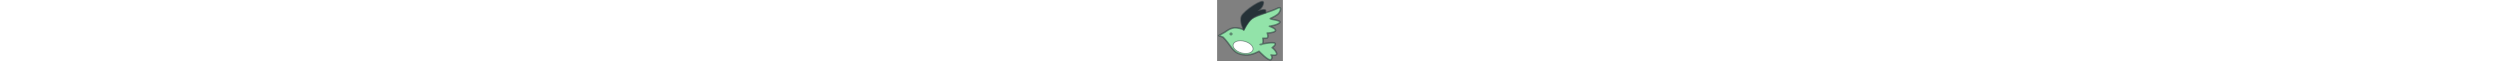 <svg width="41" height="1" viewBox="0 0 41 38" fill="none" xmlns="http://www.w3.org/2000/svg">
<rect x="0" y="0" width="41" height="38" fill="#808080" stroke="none"/>
<path d="M26.808 27.733C26.808 27.733 33.6 26.108 35.636 26.757C37.673 27.407 34.285 29.711 34.285 29.711C34.285 29.711 35.975 30.657 36.995 32.931C38.013 35.207 33.611 34.227 33.611 34.227C33.611 34.227 34.958 35.858 33.6 37.157C32.242 38.457 26.129 31.957 26.129 31.957C26.129 31.957 21.715 34.558 17.64 34.233C13.565 33.907 11.187 32.933 8.472 29.032C5.756 25.132 3.717 23.181 3.717 23.181L1 22.207L5.075 19.931C5.075 19.931 8.47 17.007 11.866 17.331C15.261 17.656 16.62 18.63 16.62 18.63C16.62 18.63 18.658 13.43 21.713 11.48C24.769 9.53 34.278 6.929 37.333 5.304C40.389 3.679 39.711 6.28 38.691 7.905C37.672 9.53 34.616 10.829 33.258 11.48C31.901 12.13 40.389 12.456 39.031 14.081C37.673 15.706 32.579 16.356 32.579 16.356C32.579 16.356 37.333 17.981 36.314 19.281C35.294 20.581 31.221 20.581 31.221 20.581C31.221 20.581 32.579 23.831 30.541 23.831C28.504 23.831 28.504 23.831 28.504 23.831C28.504 23.831 29.525 28.383 26.808 27.733Z" fill="#92E3A9" fill-opacity="1" stroke="#263238" stroke-opacity="0.5" stroke-miterlimit="10" stroke-linecap="round" stroke-linejoin="round"/>
<path d="M16.62 18.632C16.62 18.632 13.903 13.432 15.262 10.182C16.62 6.932 29.185 -1.52 28.845 1.731C28.505 4.981 25.11 6.932 25.11 6.932C25.11 6.932 30.203 5.307 30.203 6.606C30.203 7.906 30.203 7.906 30.203 7.906C30.203 7.906 24.43 9.206 21.713 11.481C18.997 13.755 16.62 18.632 16.62 18.632Z" fill="#263238" fill-opacity="1" stroke="#263238" stroke-opacity="0.5" stroke-miterlimit="10" stroke-linecap="round" stroke-linejoin="round"/>
<path d="M8.672 22.131C9.23 22.131 9.682 21.698 9.682 21.164C9.682 20.629 9.23 20.196 8.672 20.196C8.114 20.196 7.661 20.629 7.661 21.164C7.661 21.698 8.114 22.131 8.672 22.131Z" fill="#263238" fill-opacity="0.5"/>
<path d="M22.312 31.098C21.701 33.069 18.464 33.888 15.08 32.927C11.697 31.967 9.45 29.59 10.062 27.619C10.673 25.647 13.911 24.829 17.294 25.789C20.676 26.75 22.922 29.127 22.312 31.098Z" fill="white" fill-opacity="1" stroke="#263238" stroke-opacity="0.5" stroke-width="0.5" stroke-miterlimit="10" stroke-linecap="round" stroke-linejoin="round"/>
</svg>
